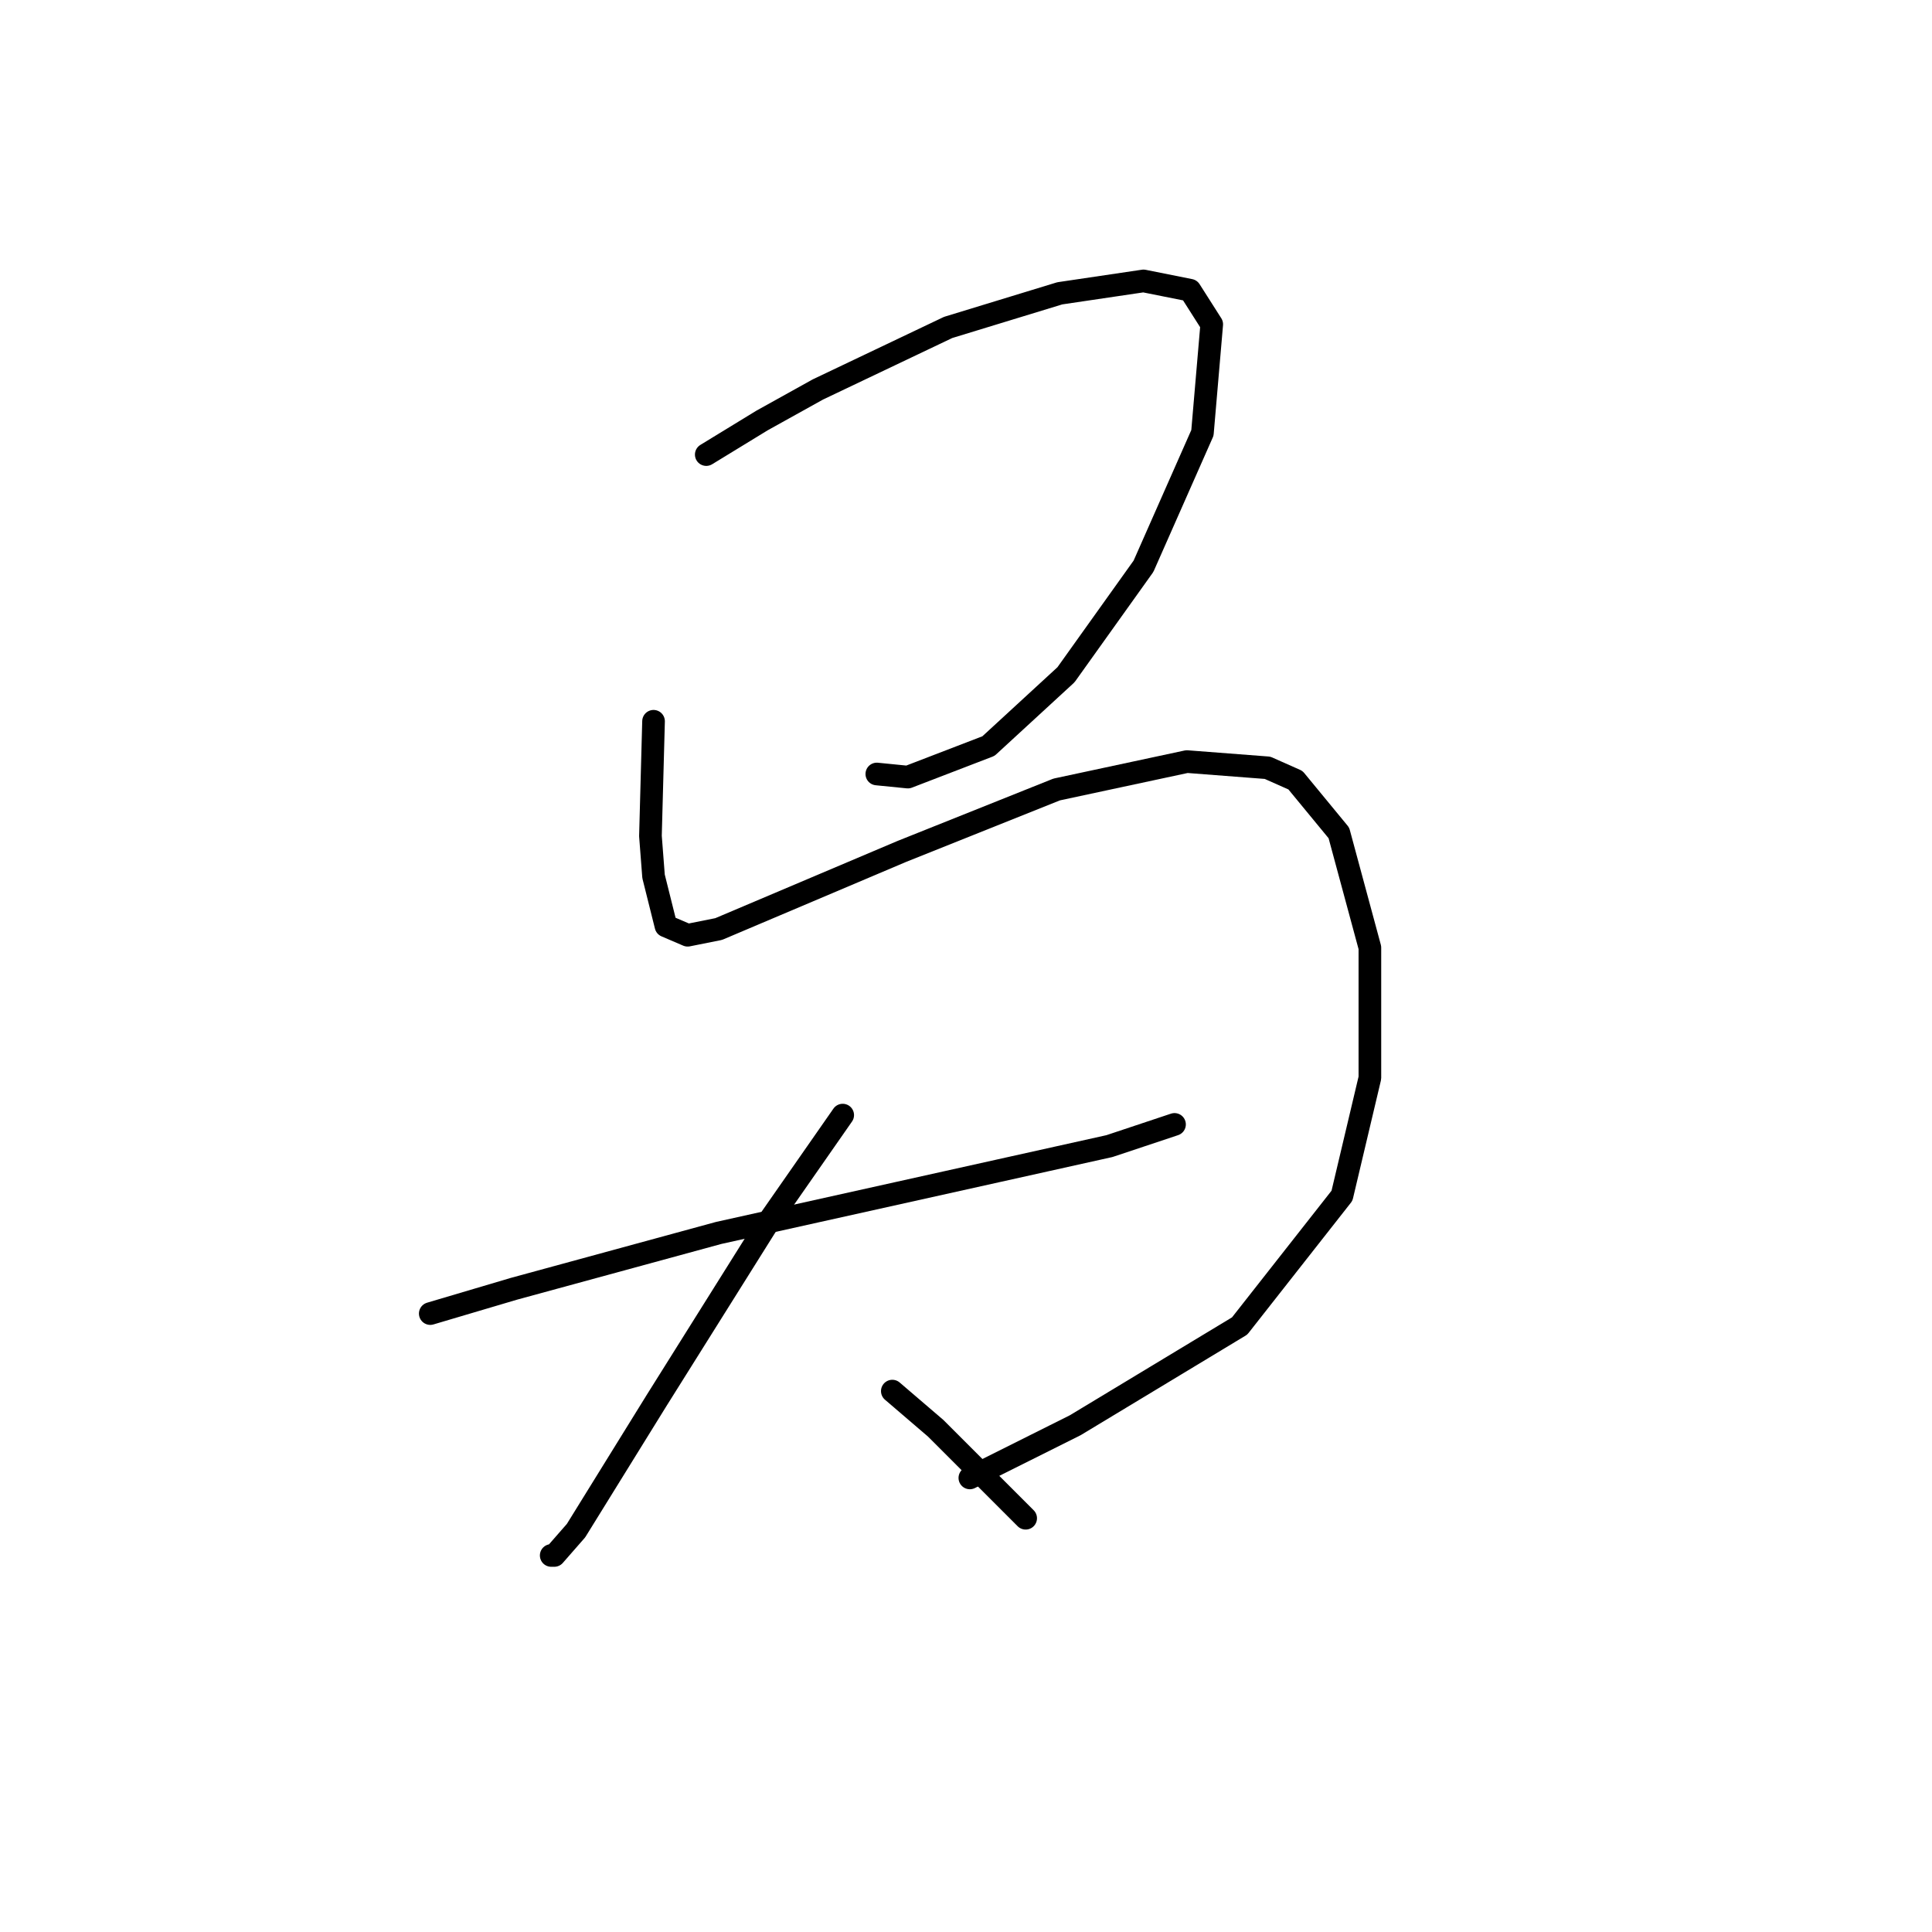 <?xml version="1.0" standalone="no"?>
    <svg width="256" height="256" xmlns="http://www.w3.org/2000/svg" version="1.1">
    <polyline stroke="black" stroke-width="3" stroke-linecap="round" fill="transparent" stroke-linejoin="round" points="93.583 60.234 100.979 55.714 108.376 51.605 125.634 43.387 140.426 38.867 151.521 37.223 157.684 38.456 160.561 42.976 159.328 57.358 151.521 75.027 141.248 89.409 130.975 98.859 120.292 102.968 116.183 102.558 116.183 102.558 " />
        <polyline stroke="black" stroke-width="3" stroke-linecap="round" fill="transparent" stroke-linejoin="round" points="86.598 95.572 86.187 110.776 86.598 116.117 88.241 122.692 91.118 123.925 95.227 123.103 119.47 112.83 140.015 104.612 157.273 100.914 167.957 101.736 171.655 103.379 177.408 110.365 181.517 125.568 181.517 142.826 177.819 158.441 164.259 175.699 142.481 188.848 128.51 195.833 128.51 195.833 " />
        <polyline stroke="black" stroke-width="3" stroke-linecap="round" fill="transparent" stroke-linejoin="round" points="57.012 174.055 68.107 170.768 95.227 163.372 132.208 155.154 147.001 151.866 155.63 148.99 155.63 148.99 " />
        <polyline stroke="black" stroke-width="3" stroke-linecap="round" fill="transparent" stroke-linejoin="round" points="111.663 147.757 102.212 161.317 87.008 185.561 76.325 202.819 73.449 206.106 73.038 206.106 73.038 206.106 " />
        <polyline stroke="black" stroke-width="3" stroke-linecap="round" fill="transparent" stroke-linejoin="round" points="118.237 184.328 123.99 189.259 128.921 194.19 135.906 201.175 135.906 201.175 " />
        </svg>